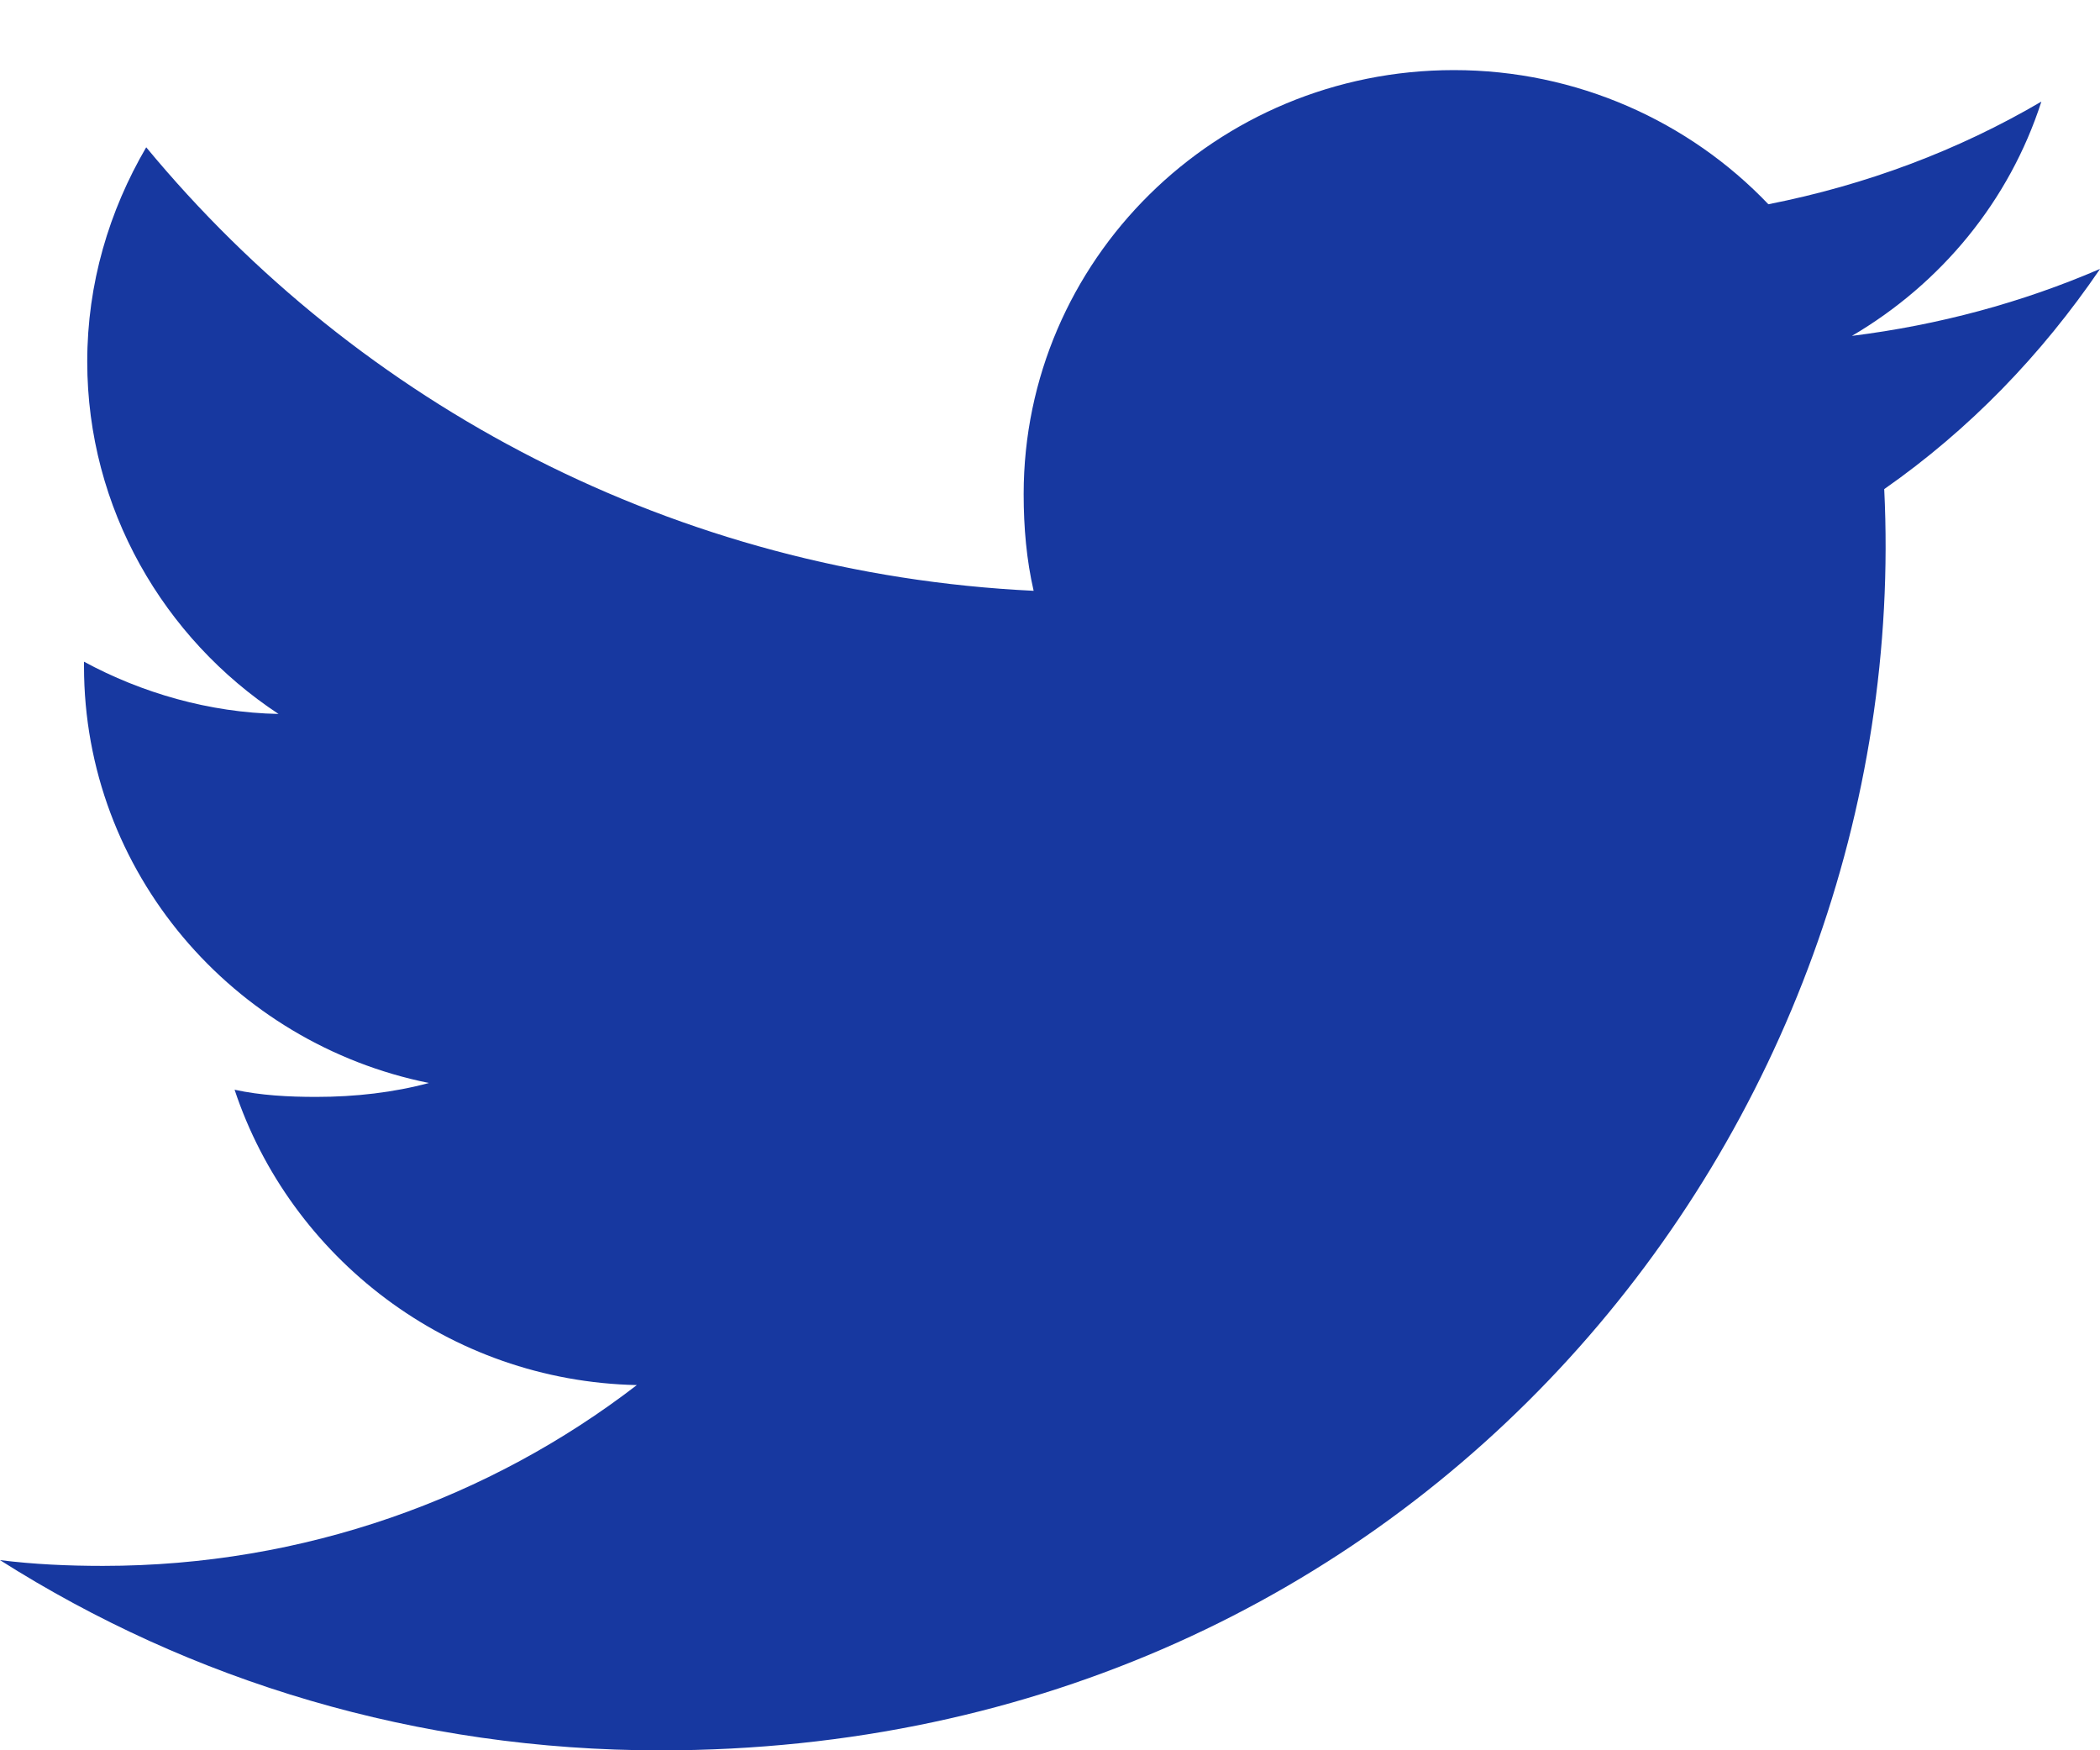 <svg width="24" height="20" viewBox="0 0 24 20" fill="none" xmlns="http://www.w3.org/2000/svg">
<path d="M21.534 5.589C22.51 4.907 23.331 4.055 24 3.074V3.073C23.107 3.458 22.157 3.714 21.165 3.838C22.185 3.239 22.964 2.296 23.33 1.161C22.379 1.719 21.329 2.113 20.21 2.334C19.307 1.387 18.02 0.801 16.616 0.801C13.892 0.801 11.699 2.978 11.699 5.646C11.699 6.03 11.732 6.399 11.813 6.751C7.723 6.554 4.103 4.624 1.671 1.683C1.247 2.409 0.997 3.239 0.997 4.132C0.997 5.81 1.874 7.296 3.183 8.158C2.392 8.143 1.617 7.917 0.96 7.561V7.614C0.96 9.969 2.665 11.924 4.902 12.375C4.501 12.483 4.065 12.534 3.612 12.534C3.297 12.534 2.979 12.517 2.681 12.452C3.318 14.37 5.128 15.781 7.278 15.827C5.604 17.116 3.478 17.893 1.177 17.893C0.774 17.893 0.387 17.875 0 17.827C2.18 19.21 4.762 20.001 7.548 20.001C16.231 20.001 21.89 12.868 21.534 5.589Z" fill="#1738A0"/>
</svg>
